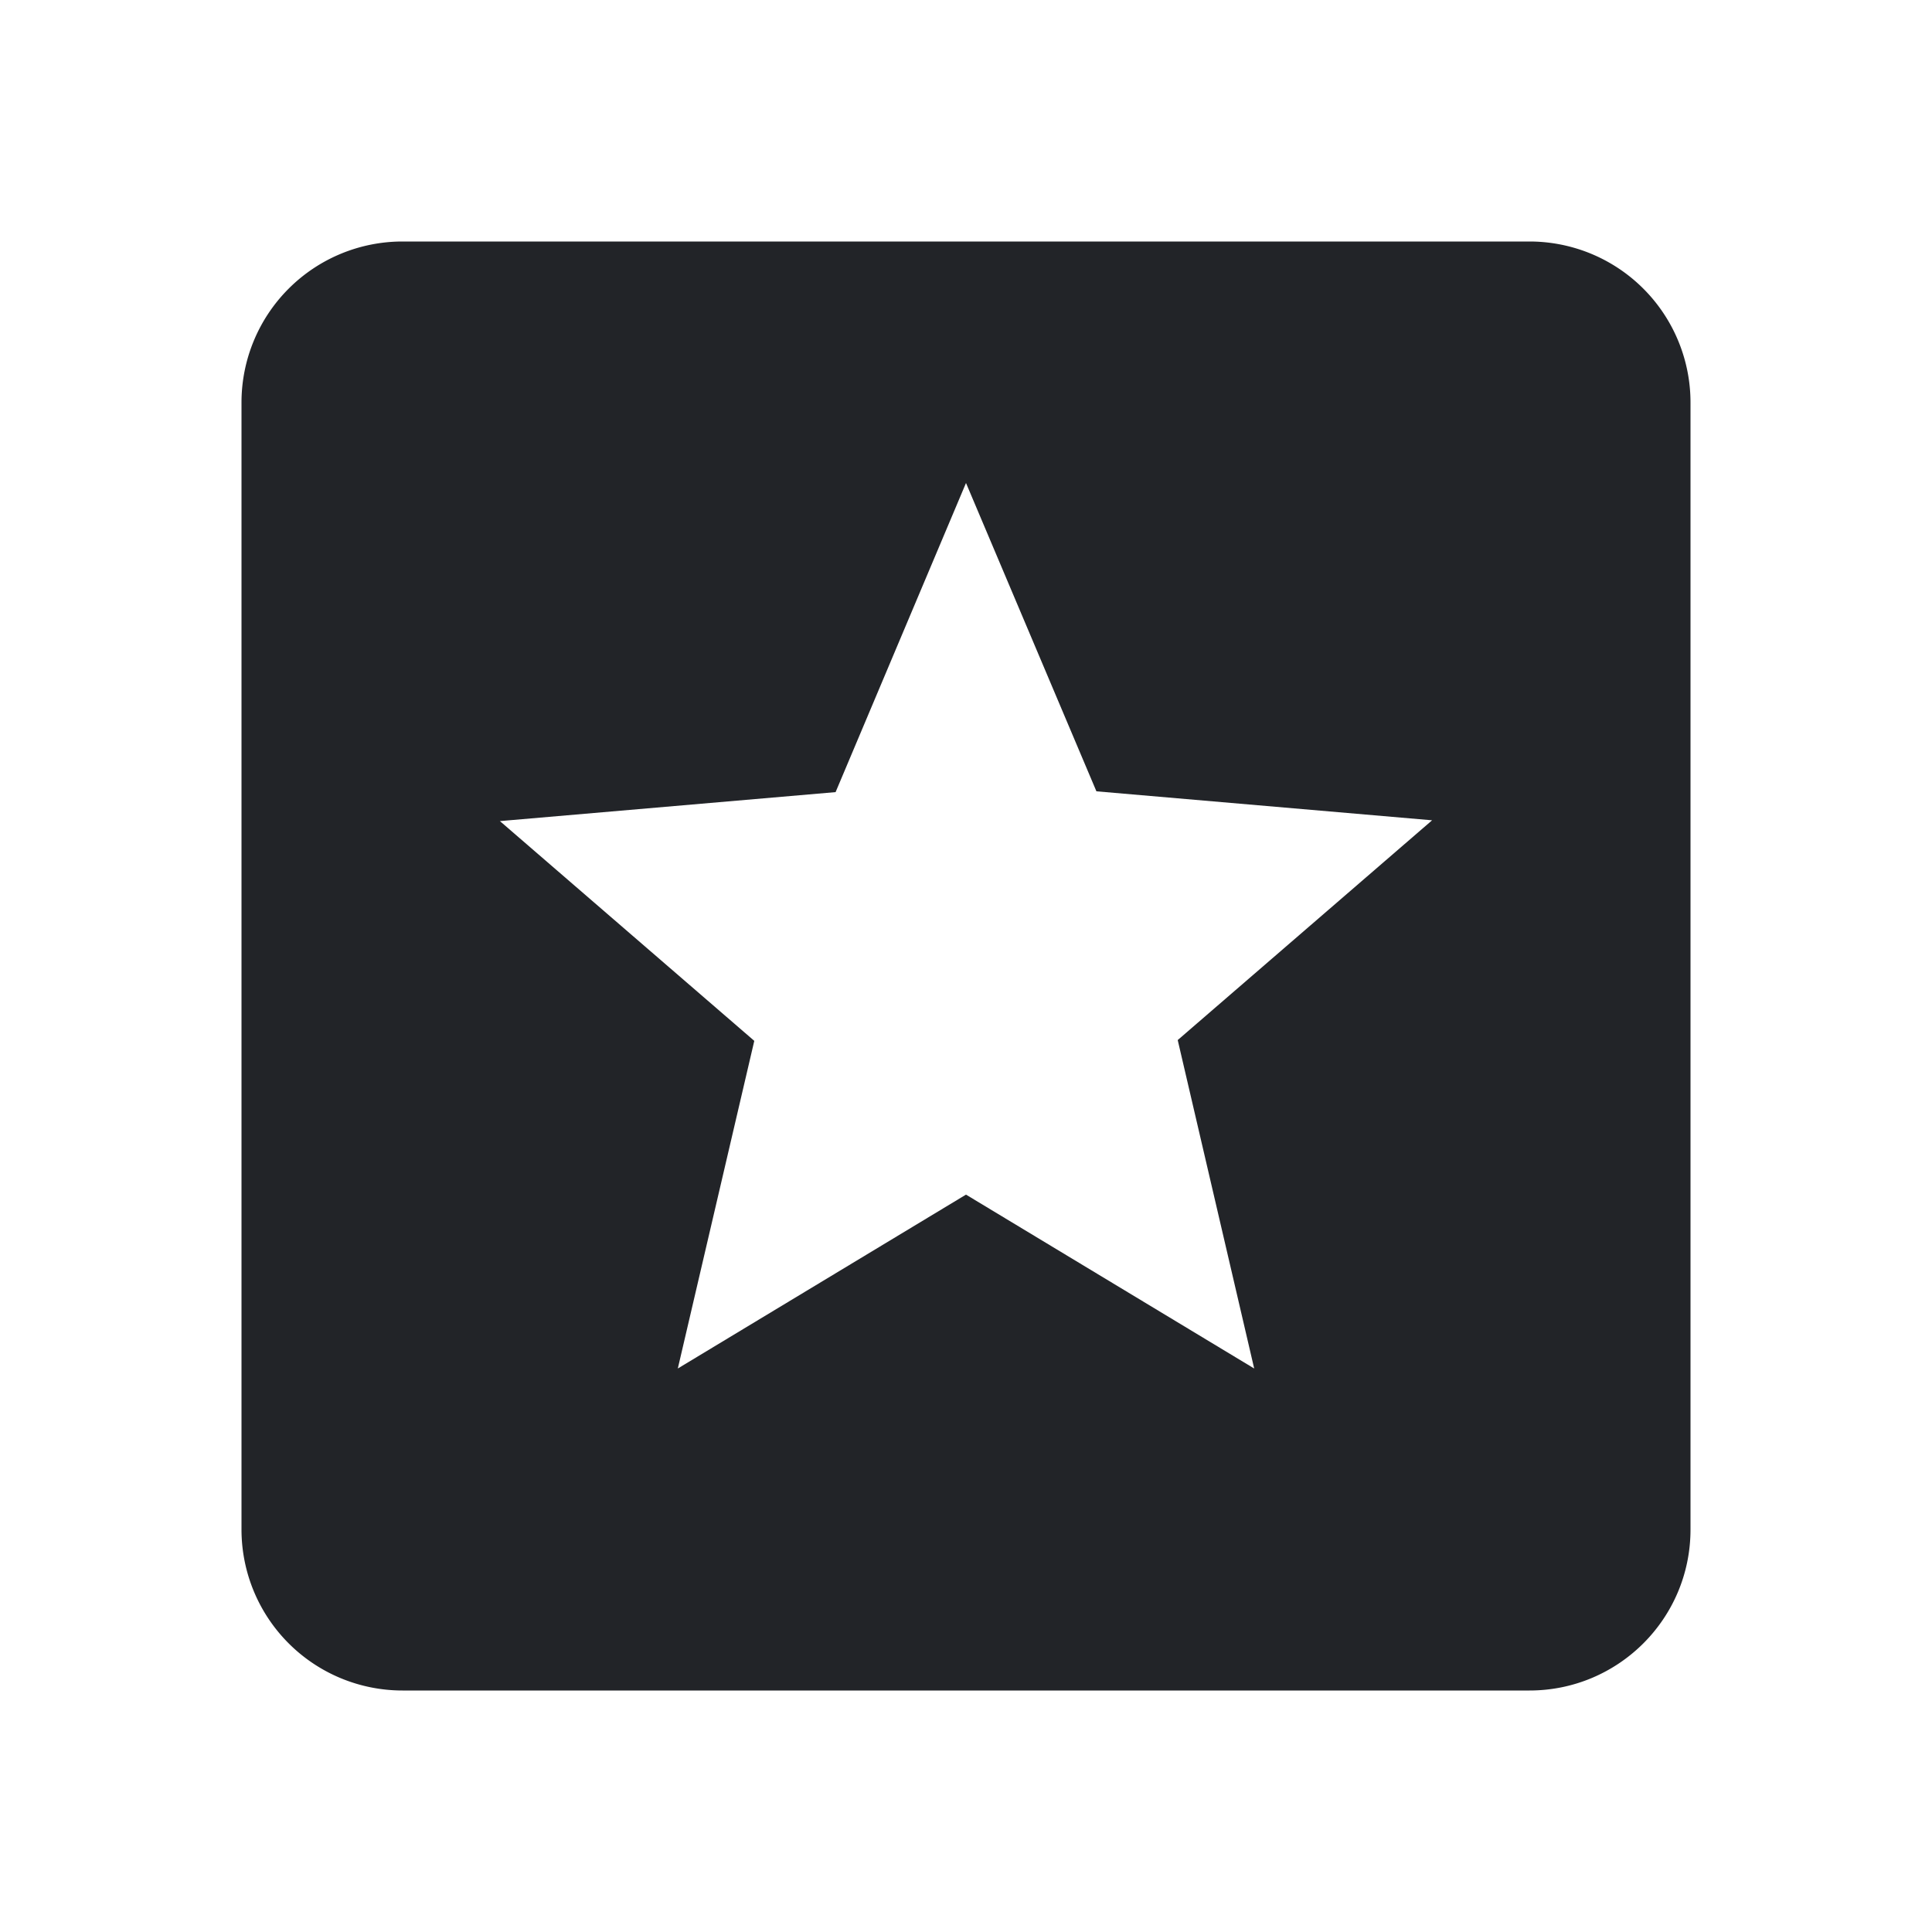 <?xml version="1.0" encoding="UTF-8"?><!DOCTYPE svg PUBLIC "-//W3C//DTD SVG 1.1//EN" "http://www.w3.org/Graphics/SVG/1.1/DTD/svg11.dtd"><svg fill="#222428" xmlns="http://www.w3.org/2000/svg" xmlns:xlink="http://www.w3.org/1999/xlink" version="1.1" id="mdi-star-box" width="24" height="24" viewBox="0 0 24 24"><path d="M19,3A2,2 0 0,1 21,5V19C21,20.11 20.1,21 19,21H5A2,2 0 0,1 3,19V5A2,2 0 0,1 5,3H19M15.58,17L14.63,12.92L17.79,10.19L13.62,9.83L12,6L10.38,9.84L6.21,10.2L9.37,12.93L8.42,17L12,14.84L15.58,17Z" /></svg>